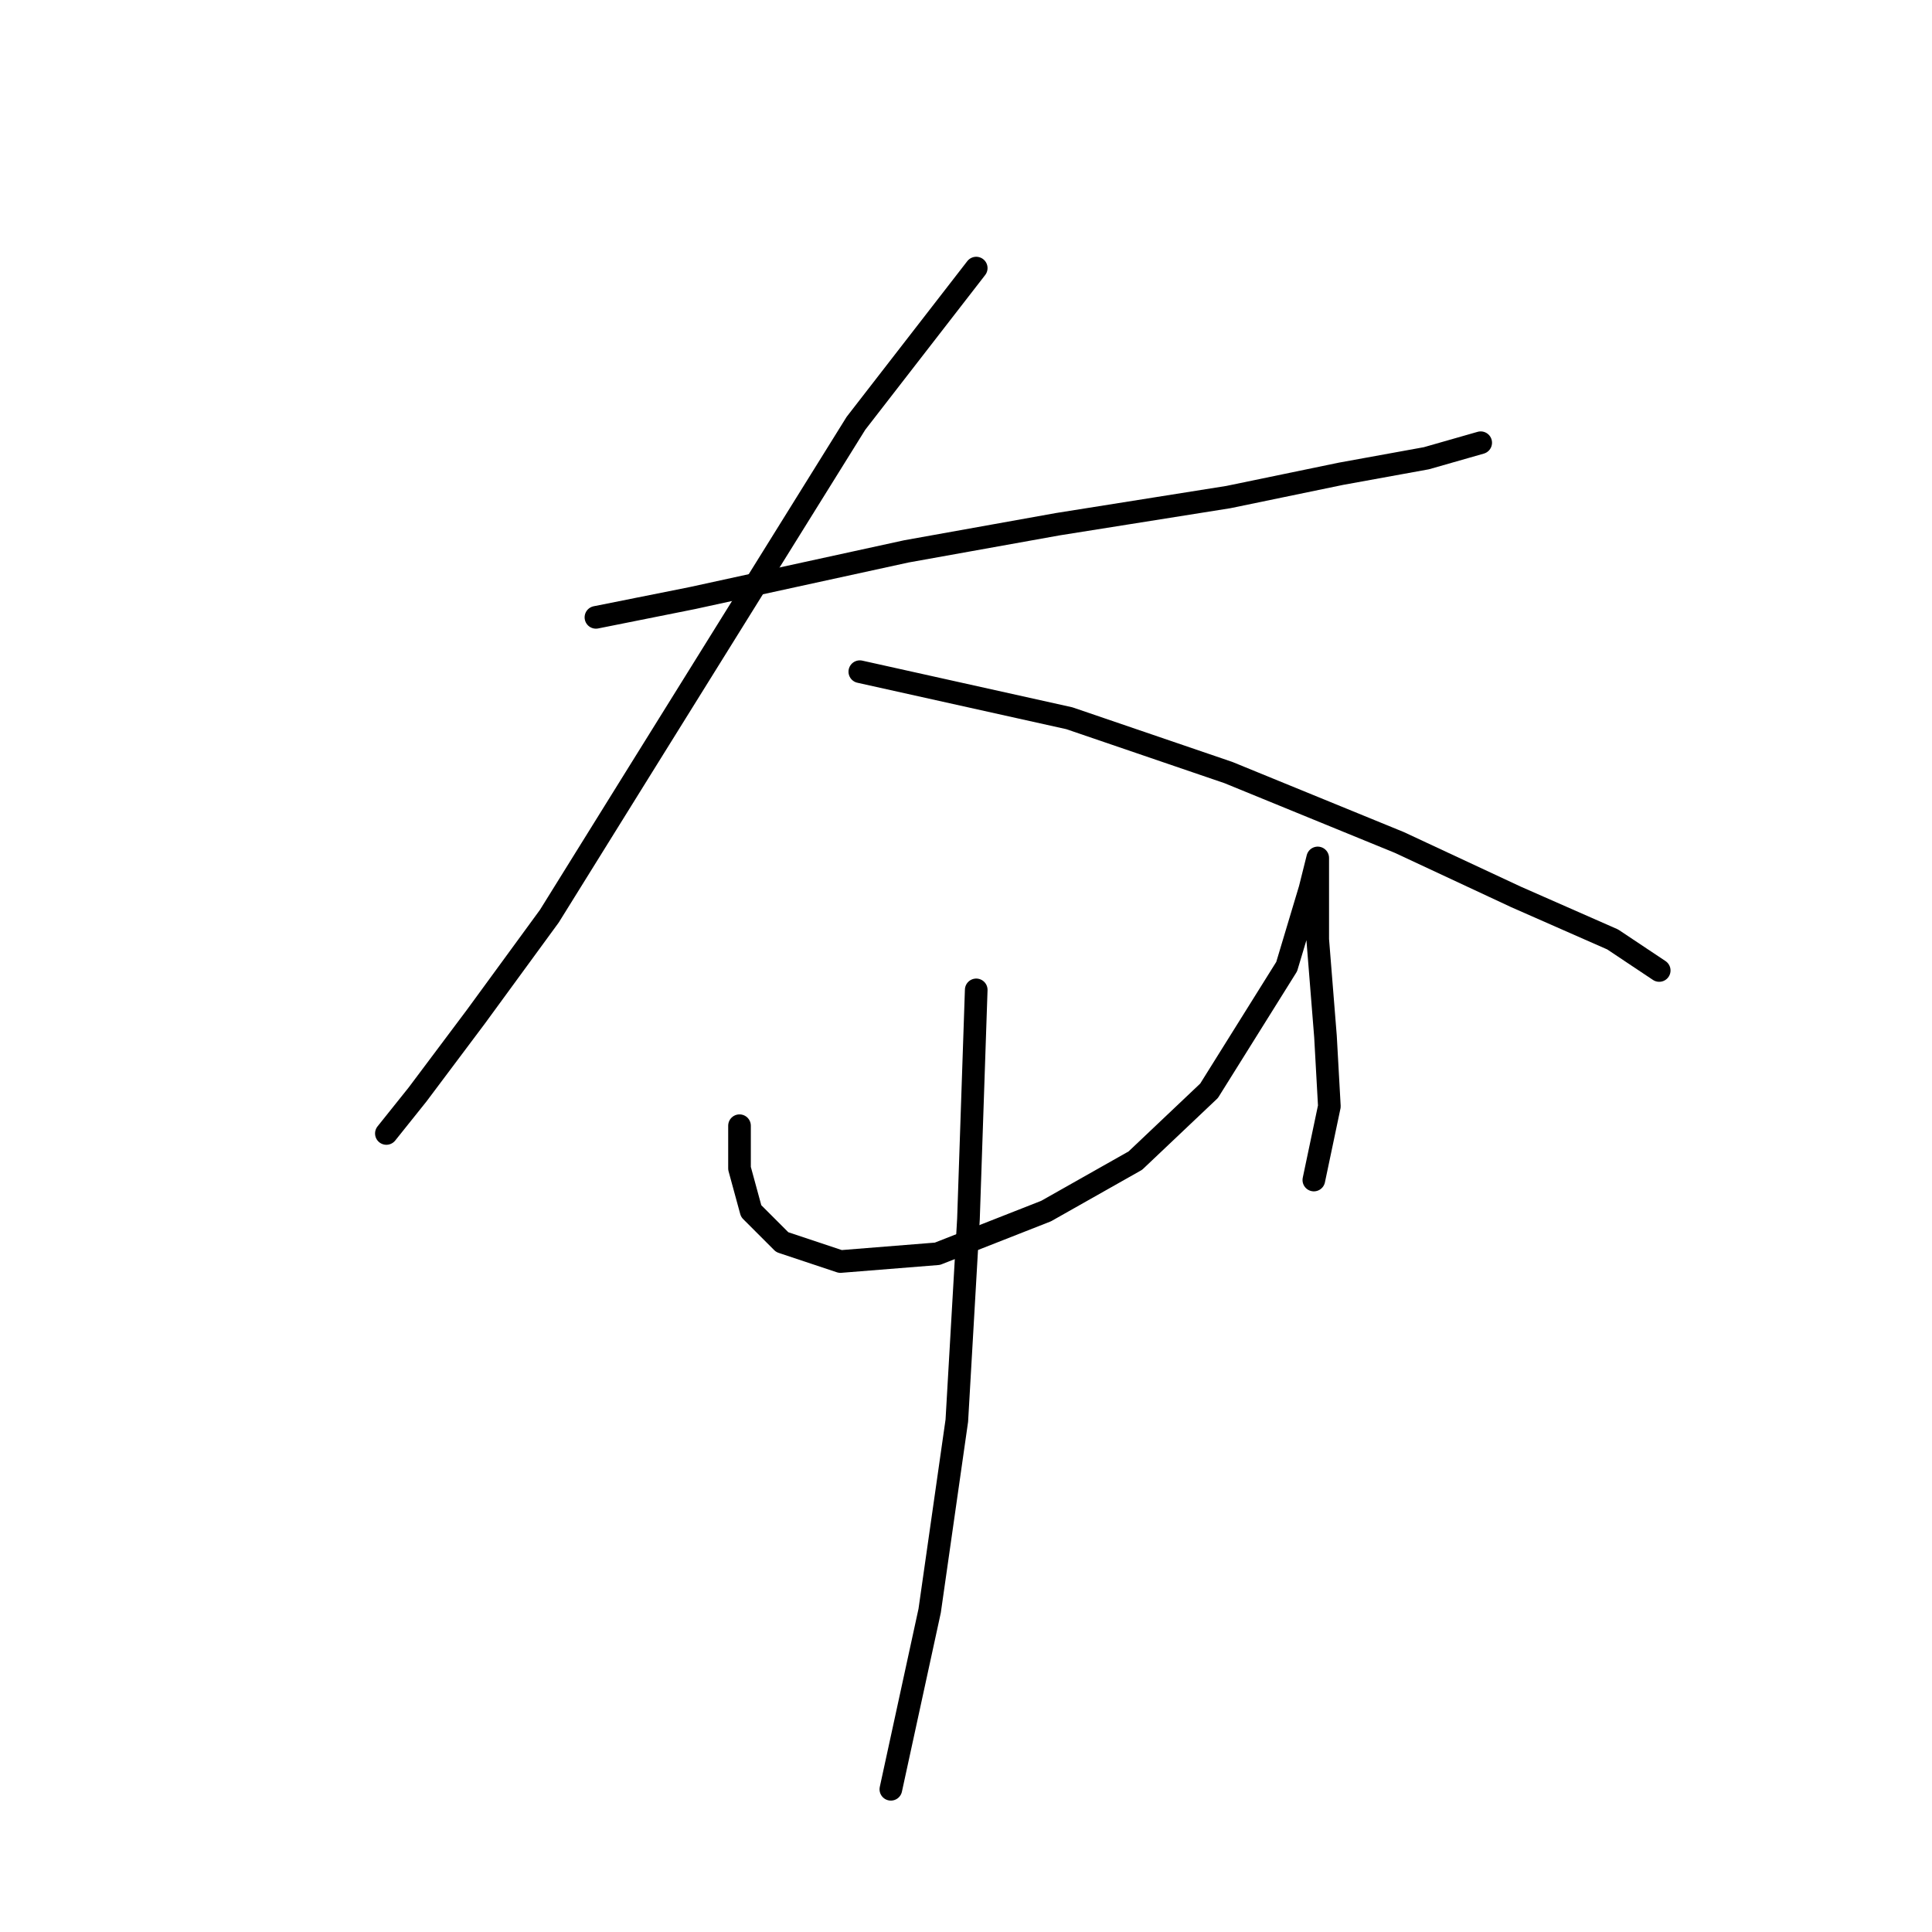 <?xml version="1.0" standalone="no"?>
    <svg width="256" height="256" xmlns="http://www.w3.org/2000/svg" version="1.1">
    <polyline stroke="black" stroke-width="3" stroke-linecap="round" fill="transparent" stroke-linejoin="round" points="78.964 81.802 91.819 79.231 120.1 73.06 140.154 69.461 162.778 65.862 177.69 62.776 189.002 60.72 196.201 58.663 196.201 58.663 " />
        <polyline stroke="black" stroke-width="3" stroke-linecap="round" fill="transparent" stroke-linejoin="round" points="129.355 35.524 113.415 56.092 84.62 102.37 72.794 121.395 63.024 134.764 55.311 145.048 51.197 150.19 51.197 150.19 51.197 150.19 " />
        <polyline stroke="black" stroke-width="3" stroke-linecap="round" fill="transparent" stroke-linejoin="round" points="113.93 89.001 141.696 95.171 162.778 102.37 185.403 111.625 200.829 118.824 213.684 124.48 219.854 128.594 219.854 128.594 " />
        <polyline stroke="black" stroke-width="3" stroke-linecap="round" fill="transparent" stroke-linejoin="round" points="97.989 149.162 97.989 154.818 99.532 160.474 103.646 164.588 111.359 167.159 124.214 166.13 138.611 160.474 150.438 153.789 160.207 144.534 170.491 128.08 173.576 117.796 174.605 113.682 174.605 116.767 174.605 124.48 175.633 137.335 176.147 146.591 174.091 156.36 174.091 156.36 " />
        <polyline stroke="black" stroke-width="3" stroke-linecap="round" fill="transparent" stroke-linejoin="round" points="129.355 131.165 128.327 161.502 126.784 188.241 123.185 213.436 118.043 237.089 118.043 237.089 " />
        </svg>